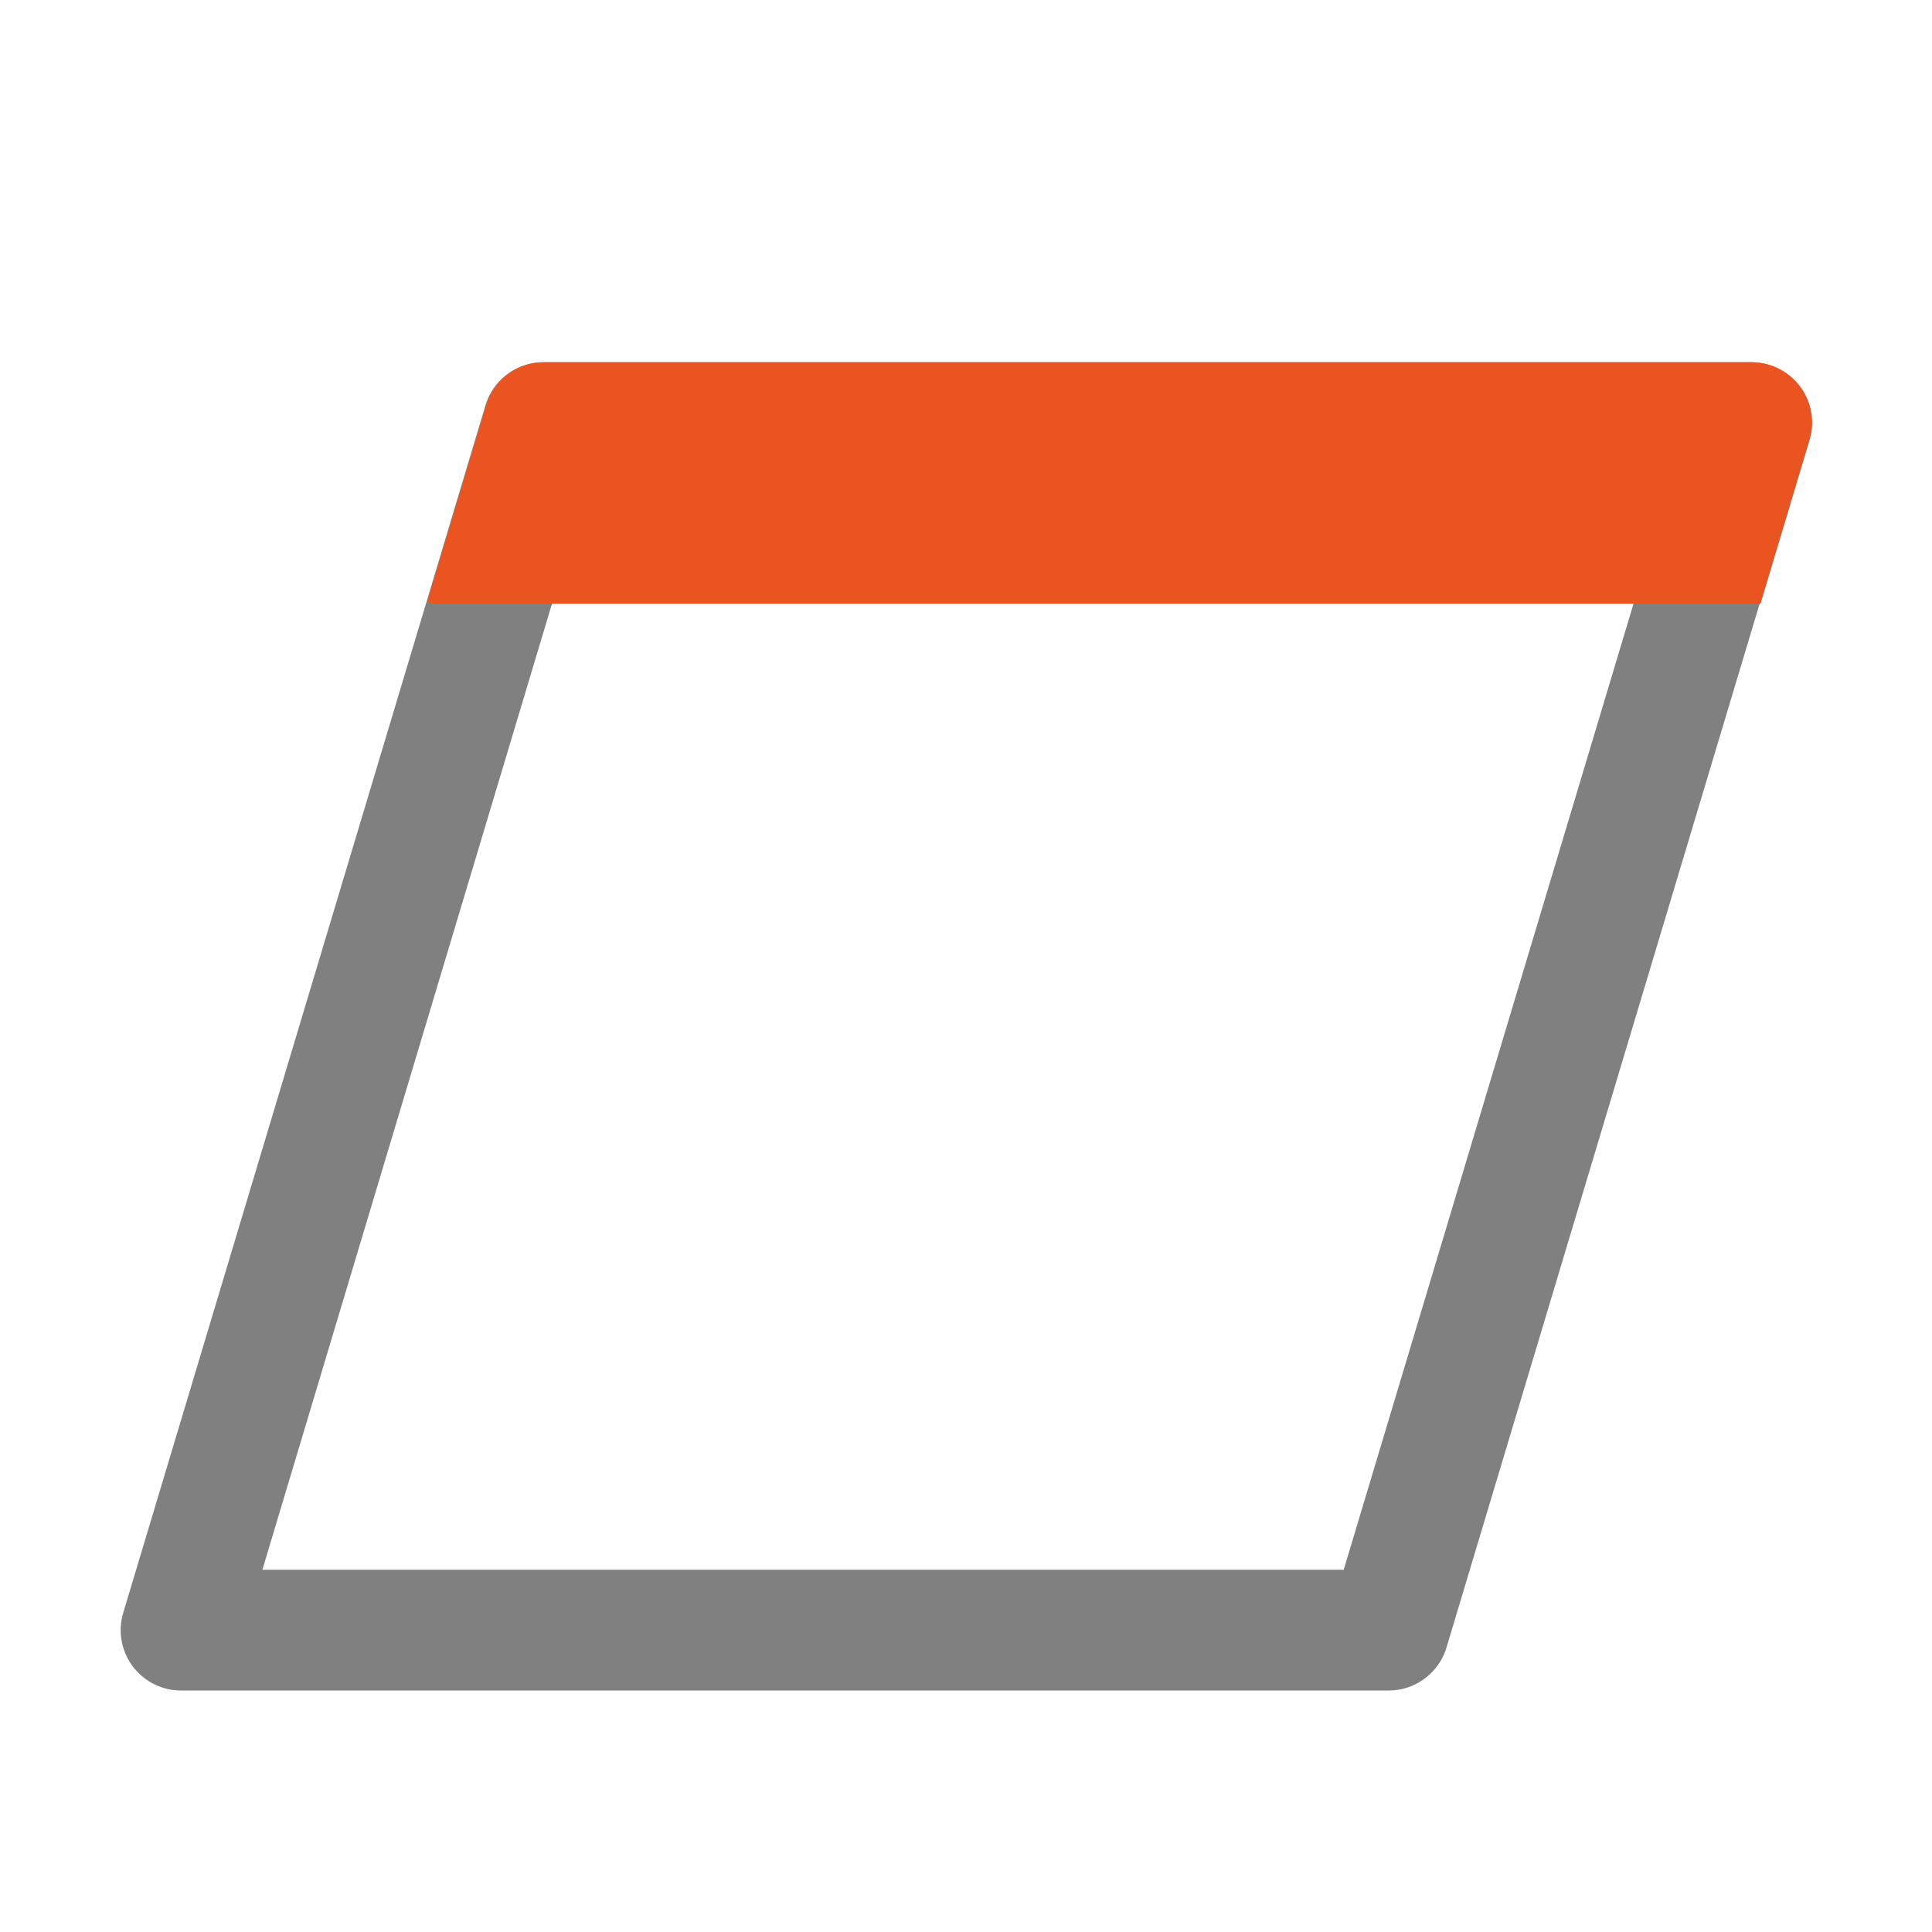 <svg xmlns="http://www.w3.org/2000/svg" width="16" height="16"><path style="line-height:normal;font-variant-ligatures:normal;font-variant-position:normal;font-variant-caps:normal;font-variant-numeric:normal;font-variant-alternates:normal;font-feature-settings:normal;text-indent:0;text-align:start;text-decoration-line:none;text-decoration-style:solid;text-decoration-color:#000;text-transform:none;text-orientation:mixed;white-space:normal;shape-padding:0;isolation:auto;mix-blend-mode:normal;solid-color:#000;solid-opacity:1" d="M4.5 3a.5.5 0 00-.479.355l-3 10A.5.5 0 001.5 14h10a.5.5 0 00.479-.355l3-10A.5.5 0 0014.5 3zm.371 1h8.957l-2.7 9H2.173z" color="#000" font-weight="400" font-family="sans-serif" overflow="visible" fill="gray"/><path d="M14.58 5l.406-1.355A.5.5 0 0014.507 3h-10a.5.5 0 00-.478.355l-.49 1.635c.023.002.044.01.068.01z" fill="#e95420" fill-rule="evenodd"/></svg>